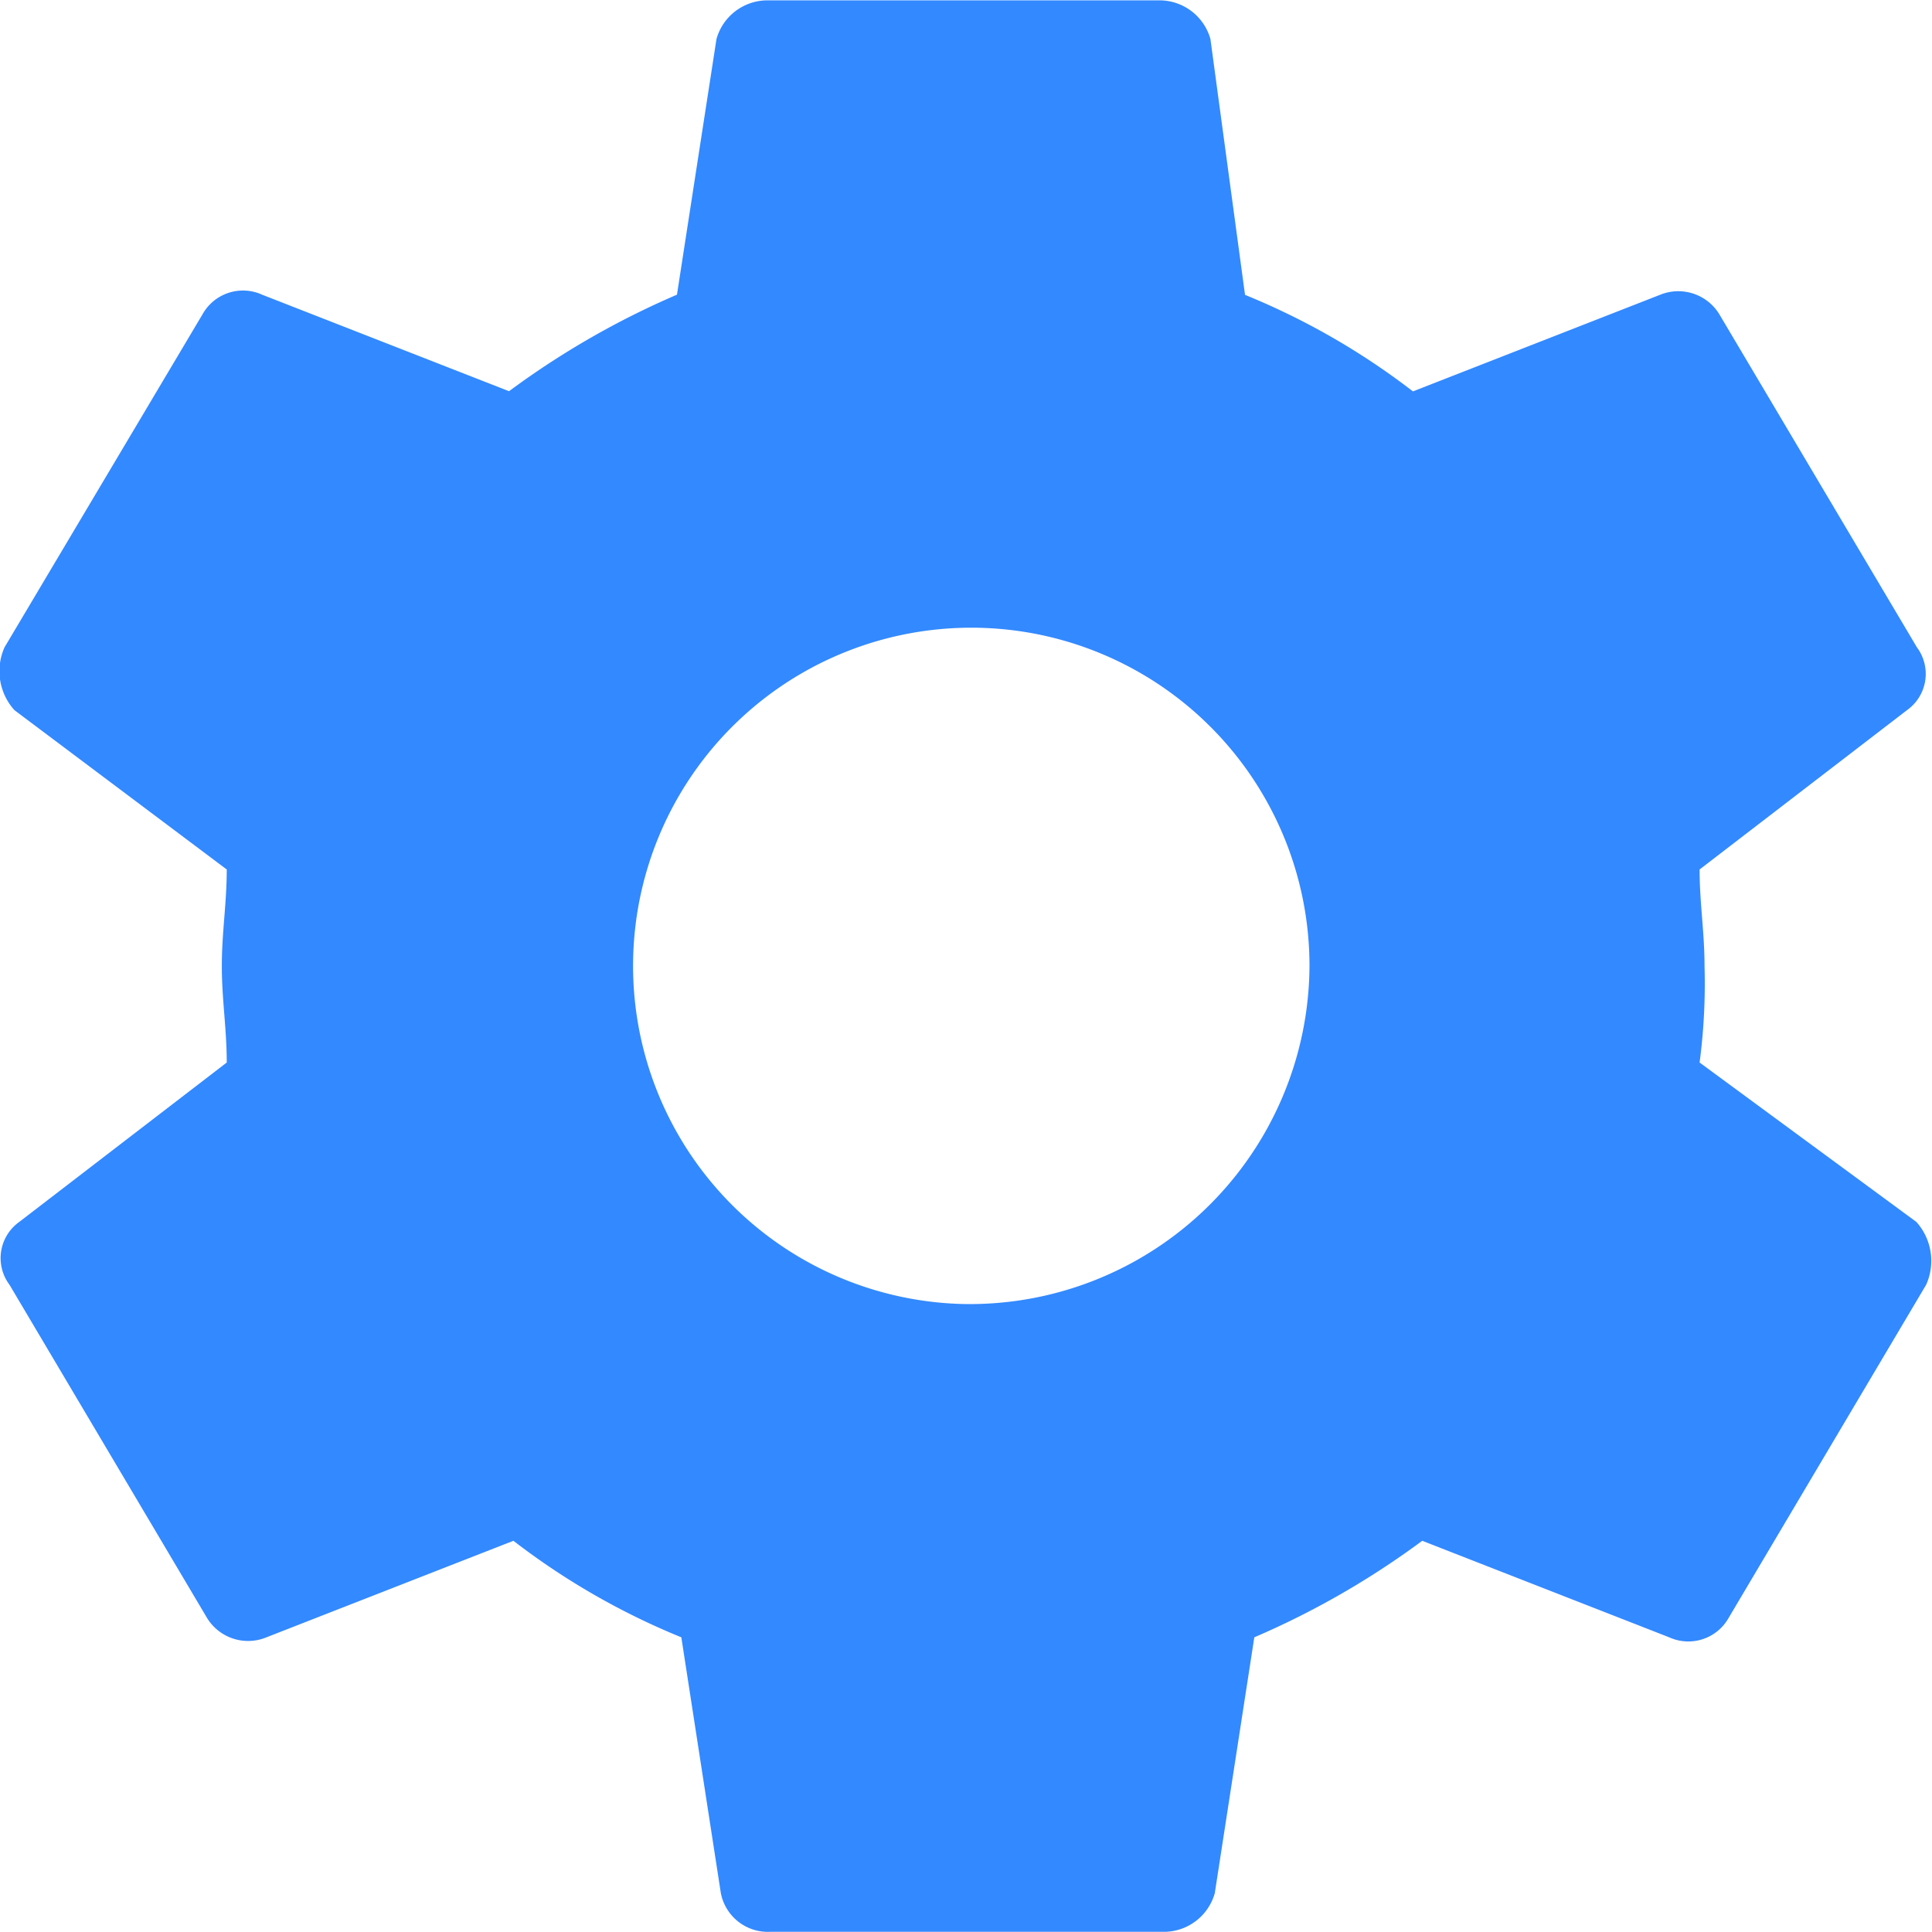 <svg xmlns="http://www.w3.org/2000/svg" width="10.608" height="10.608" viewBox="0 0 10.608 10.608">
	<path id="Icon_ionic-md-settings" data-name="Icon ionic-md-settings" d="M12.707,9.209a3.317,3.317,0,0,0,.027-.53c0-.186-.027-.345-.027-.53l1.139-.875a.244.244,0,0,0,.054-.345L12.815,5.1a.264.264,0,0,0-.326-.106l-1.356.53a3.948,3.948,0,0,0-.922-.53l-.19-1.405a.291.291,0,0,0-.271-.212H7.58a.291.291,0,0,0-.271.212L7.092,4.993a4.593,4.593,0,0,0-.922.53l-1.356-.53a.254.254,0,0,0-.326.106L3.4,6.929a.32.32,0,0,0,.054.345l1.166.875c0,.186-.027.345-.027.53s.027.345.027.53l-1.139.875a.244.244,0,0,0-.054.345l1.085,1.83a.264.264,0,0,0,.326.106l1.356-.53a3.947,3.947,0,0,0,.922.53l.217,1.405a.263.263,0,0,0,.271.212h2.17a.291.291,0,0,0,.271-.212l.217-1.405a4.59,4.59,0,0,0,.922-.53l1.356.53a.254.254,0,0,0,.326-.106l1.085-1.83a.32.32,0,0,0-.054-.345ZM8.665,10.535a1.857,1.857,0,1,1,1.9-1.856A1.866,1.866,0,0,1,8.665,10.535Z" transform="translate(-3.375 -3.375)" fill="#3389ff" />
</svg>
